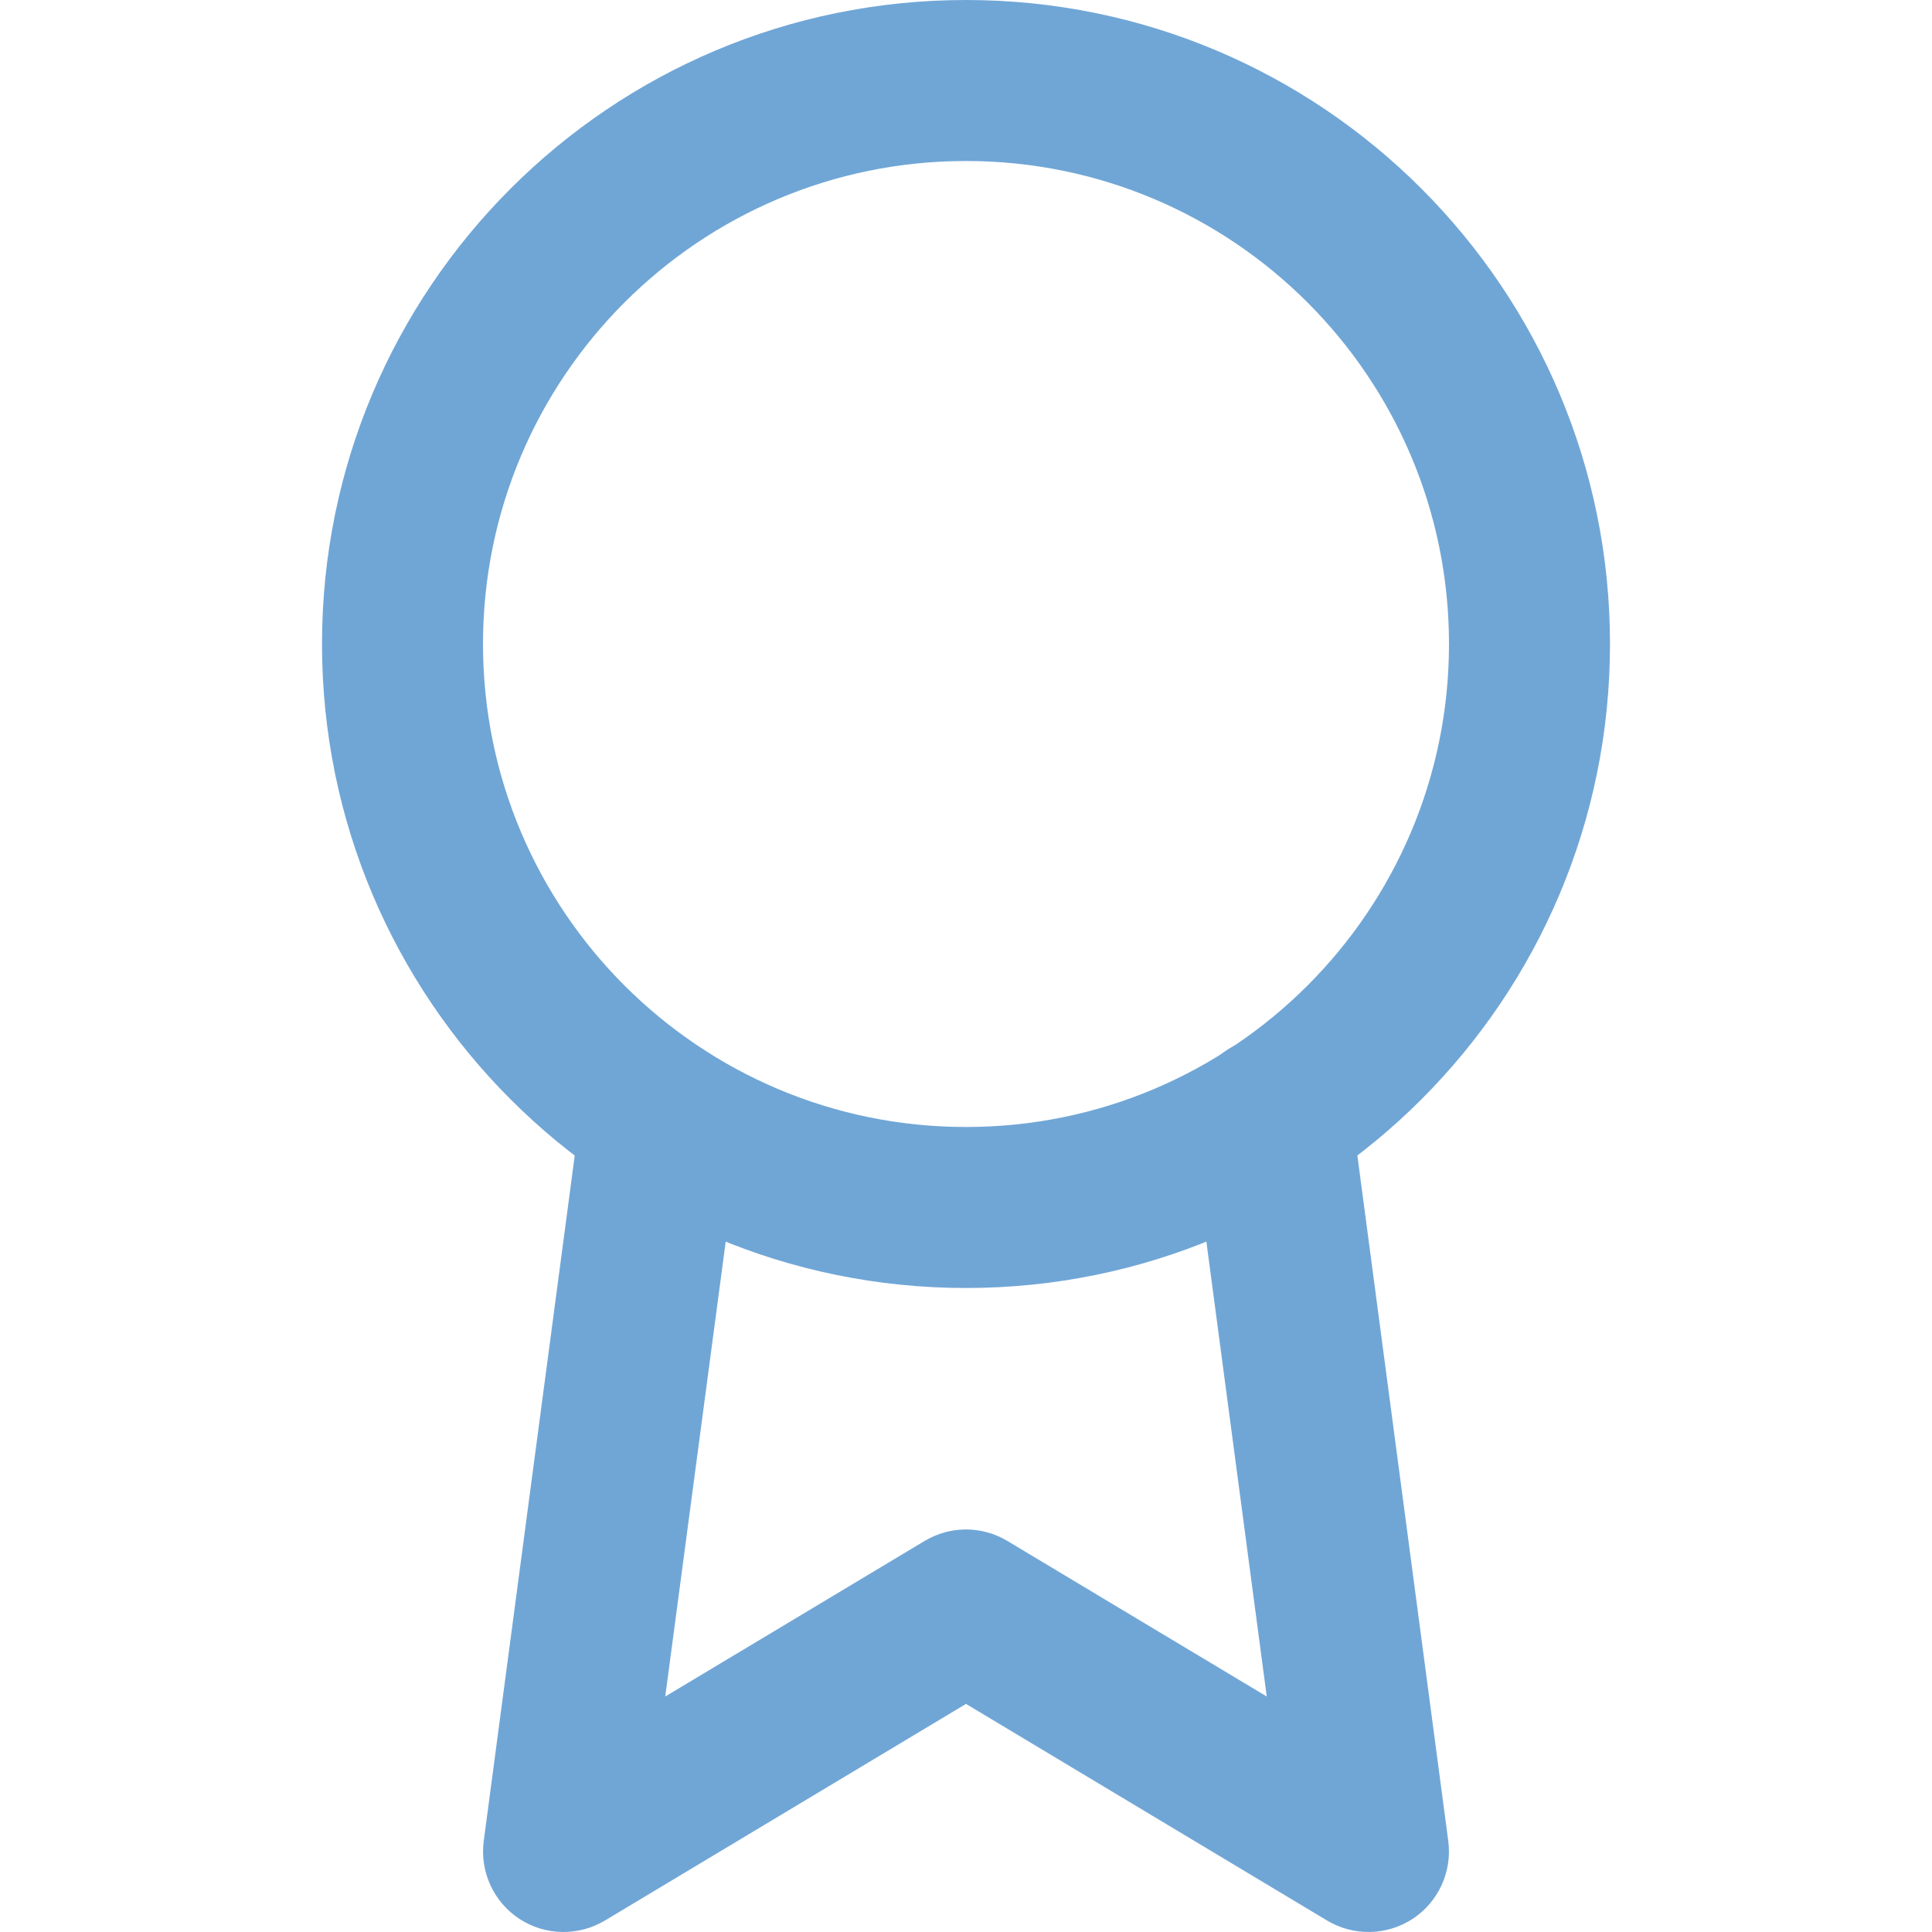 <svg width="18" height="18" viewBox="0 0 18 18" fill="none" xmlns="http://www.w3.org/2000/svg">
<path fill-rule="evenodd" clip-rule="evenodd" d="M9 1.5C6.515 1.5 4.5 3.515 4.5 6C4.5 8.485 6.515 10.5 9 10.5C11.485 10.5 13.5 8.485 13.5 6C13.5 3.515 11.485 1.5 9 1.5ZM3 6C3 2.686 5.686 0 9 0C12.314 0 15 2.686 15 6C15 9.314 12.314 12 9 12C5.686 12 3 9.314 3 6Z" fill="#70A6D6"/>
<path fill-rule="evenodd" clip-rule="evenodd" d="M11.744 9.667C12.155 9.612 12.531 9.901 12.586 10.311L13.493 17.151C13.531 17.437 13.402 17.719 13.162 17.877C12.921 18.035 12.611 18.041 12.364 17.893L9 15.875L5.636 17.893C5.389 18.041 5.079 18.035 4.838 17.877C4.598 17.719 4.469 17.437 4.507 17.151L5.414 10.319C5.469 9.908 5.846 9.619 6.256 9.674C6.667 9.729 6.956 10.106 6.901 10.516L6.198 15.806L8.614 14.357C8.852 14.214 9.148 14.214 9.386 14.357L11.802 15.806L11.099 10.509C11.045 10.098 11.333 9.721 11.744 9.667Z" fill="#70A6D6"/>
</svg>
